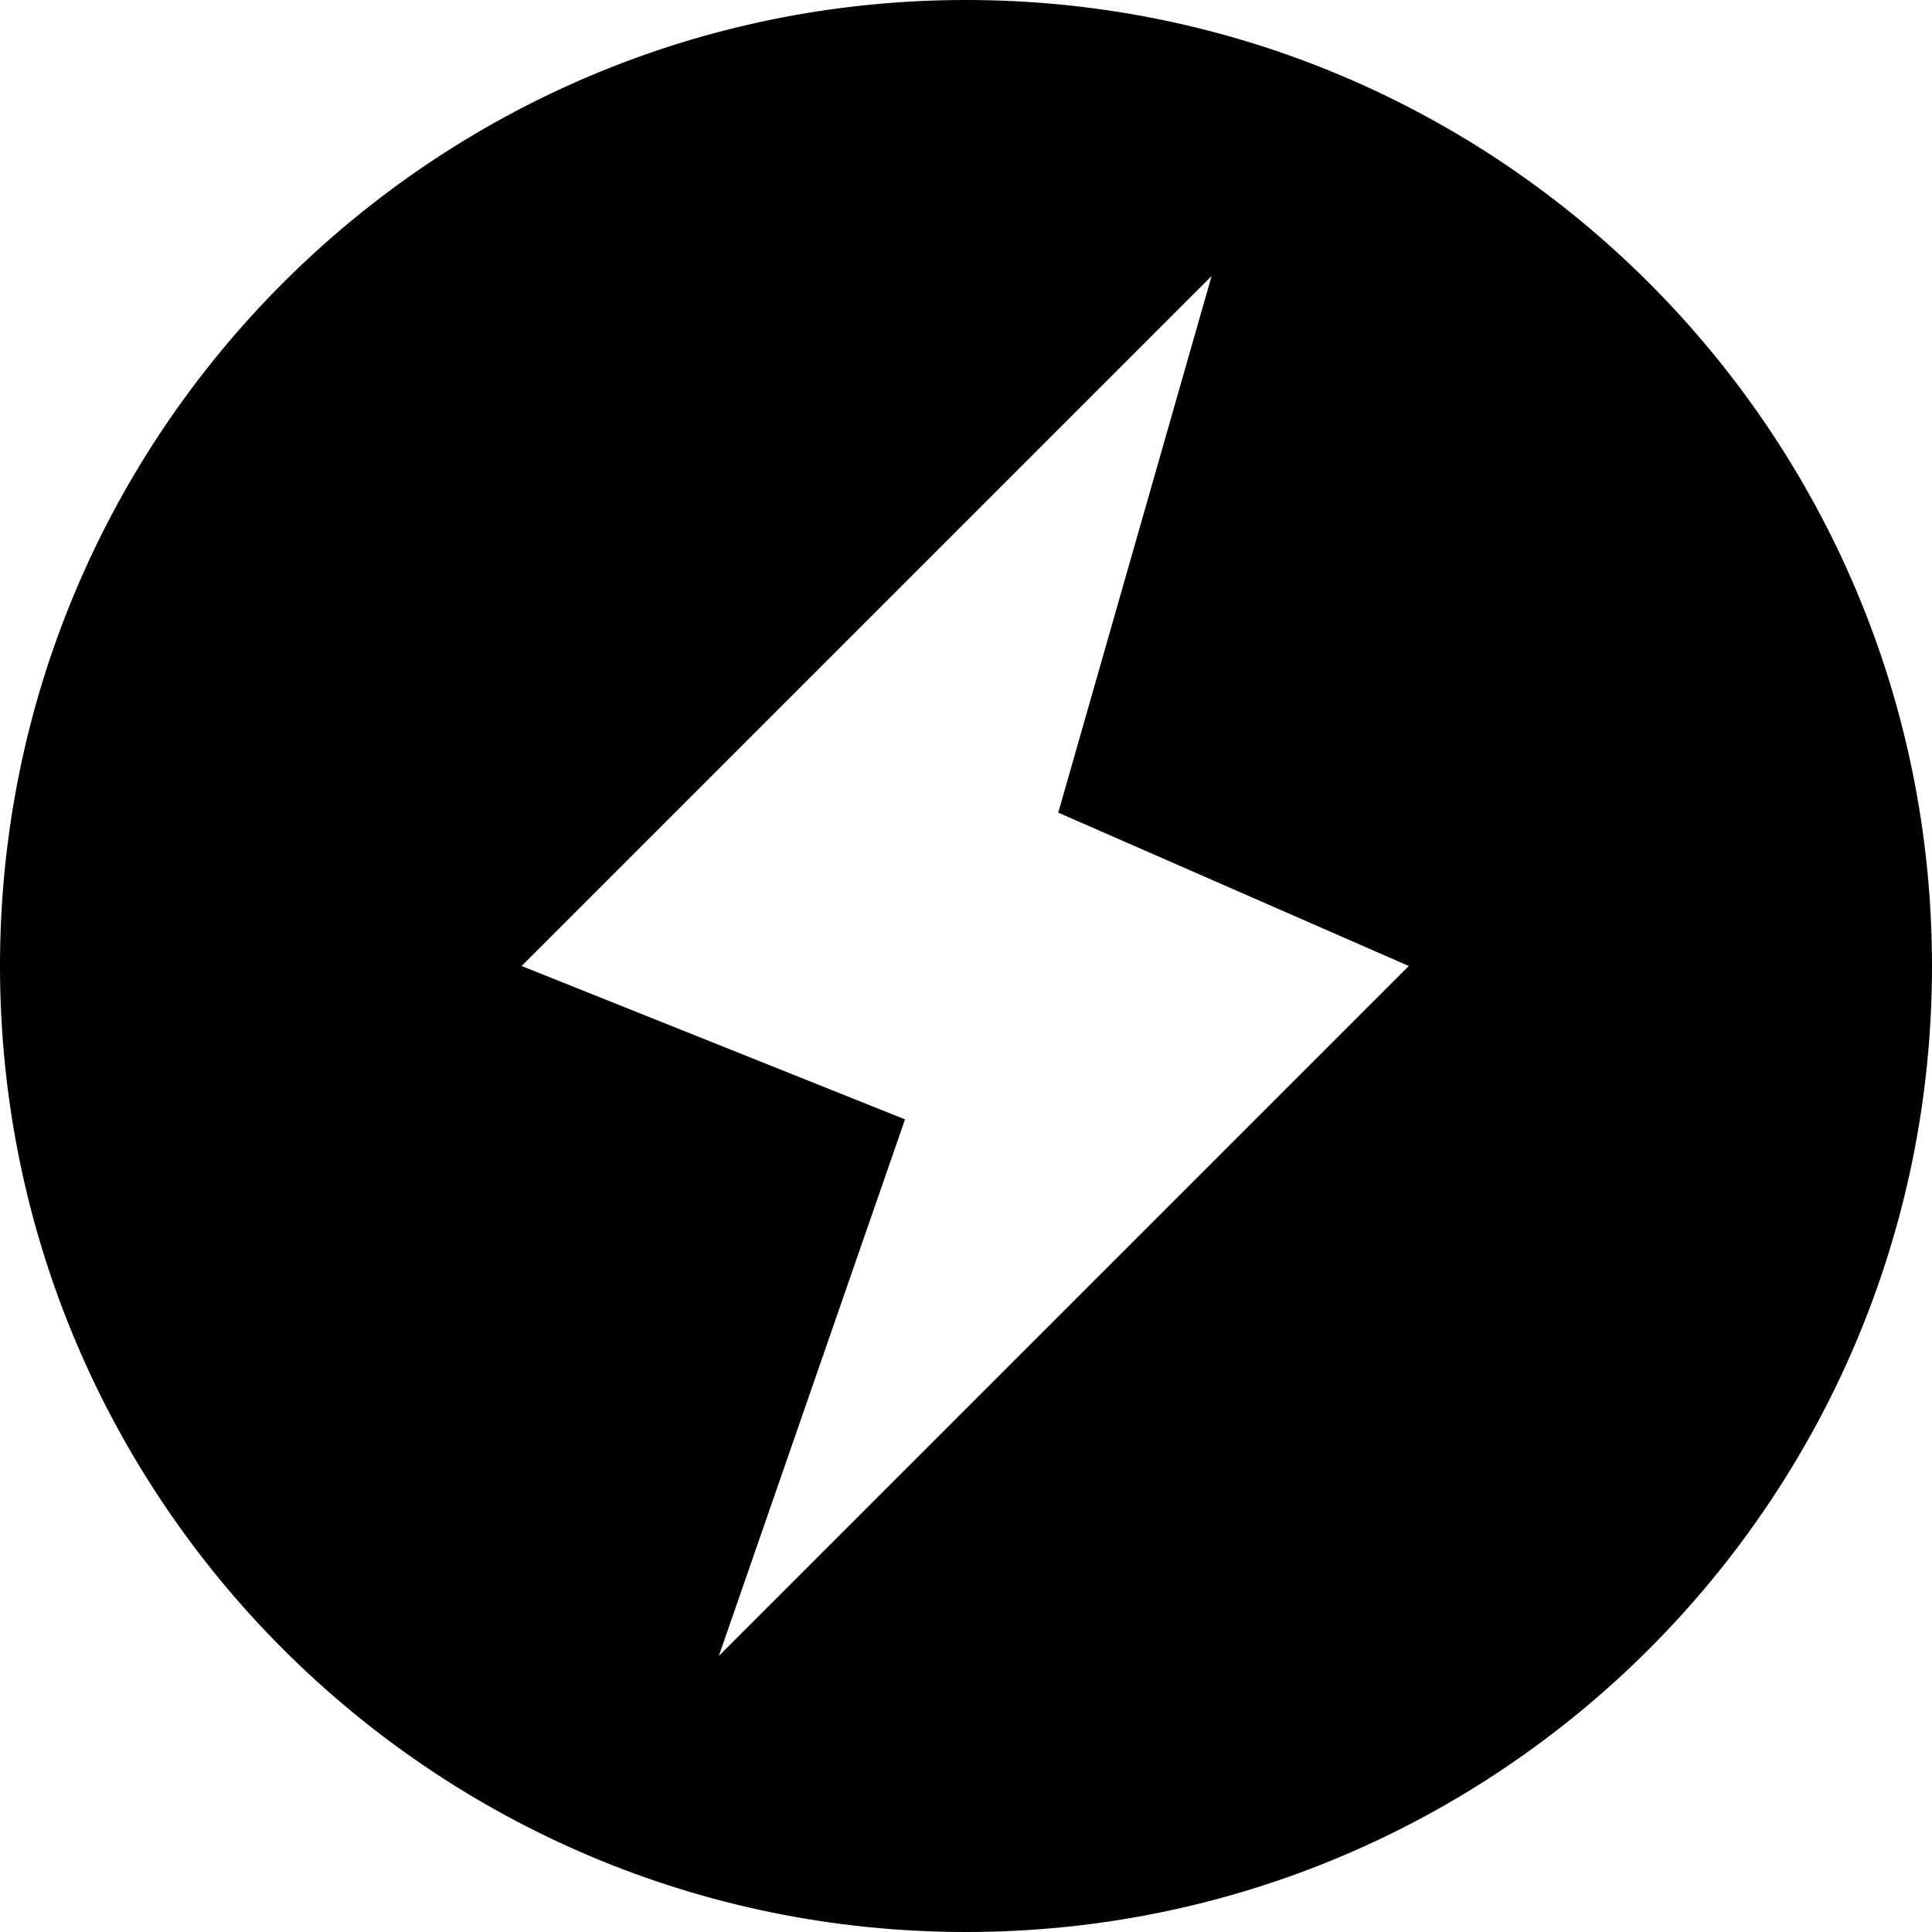 <svg xmlns="http://www.w3.org/2000/svg" width="16" height="16" viewBox="0 0 16 16" fill="none"><rect width="16" height="16" fill="none"/>
<g clip-path="url(#clip0_17630_0)">
<path fill-rule="evenodd" clip-rule="evenodd" d="M8 16C12.418 16 16 12.418 16 8C16 3.582 12.418 0 8 0C3.582 0 0 3.582 0 8C0 12.418 3.582 16 8 16ZM10.034 2.286L4.32 8L7.495 9.27L5.953 13.714L11.667 8L8.764 6.73L10.034 2.286Z" fill="#000000"/>
</g>
<defs>
<clipPath id="clip0_17630_0">
<rect width="16" height="16" fill="white"/>
</clipPath>
</defs>
</svg>
